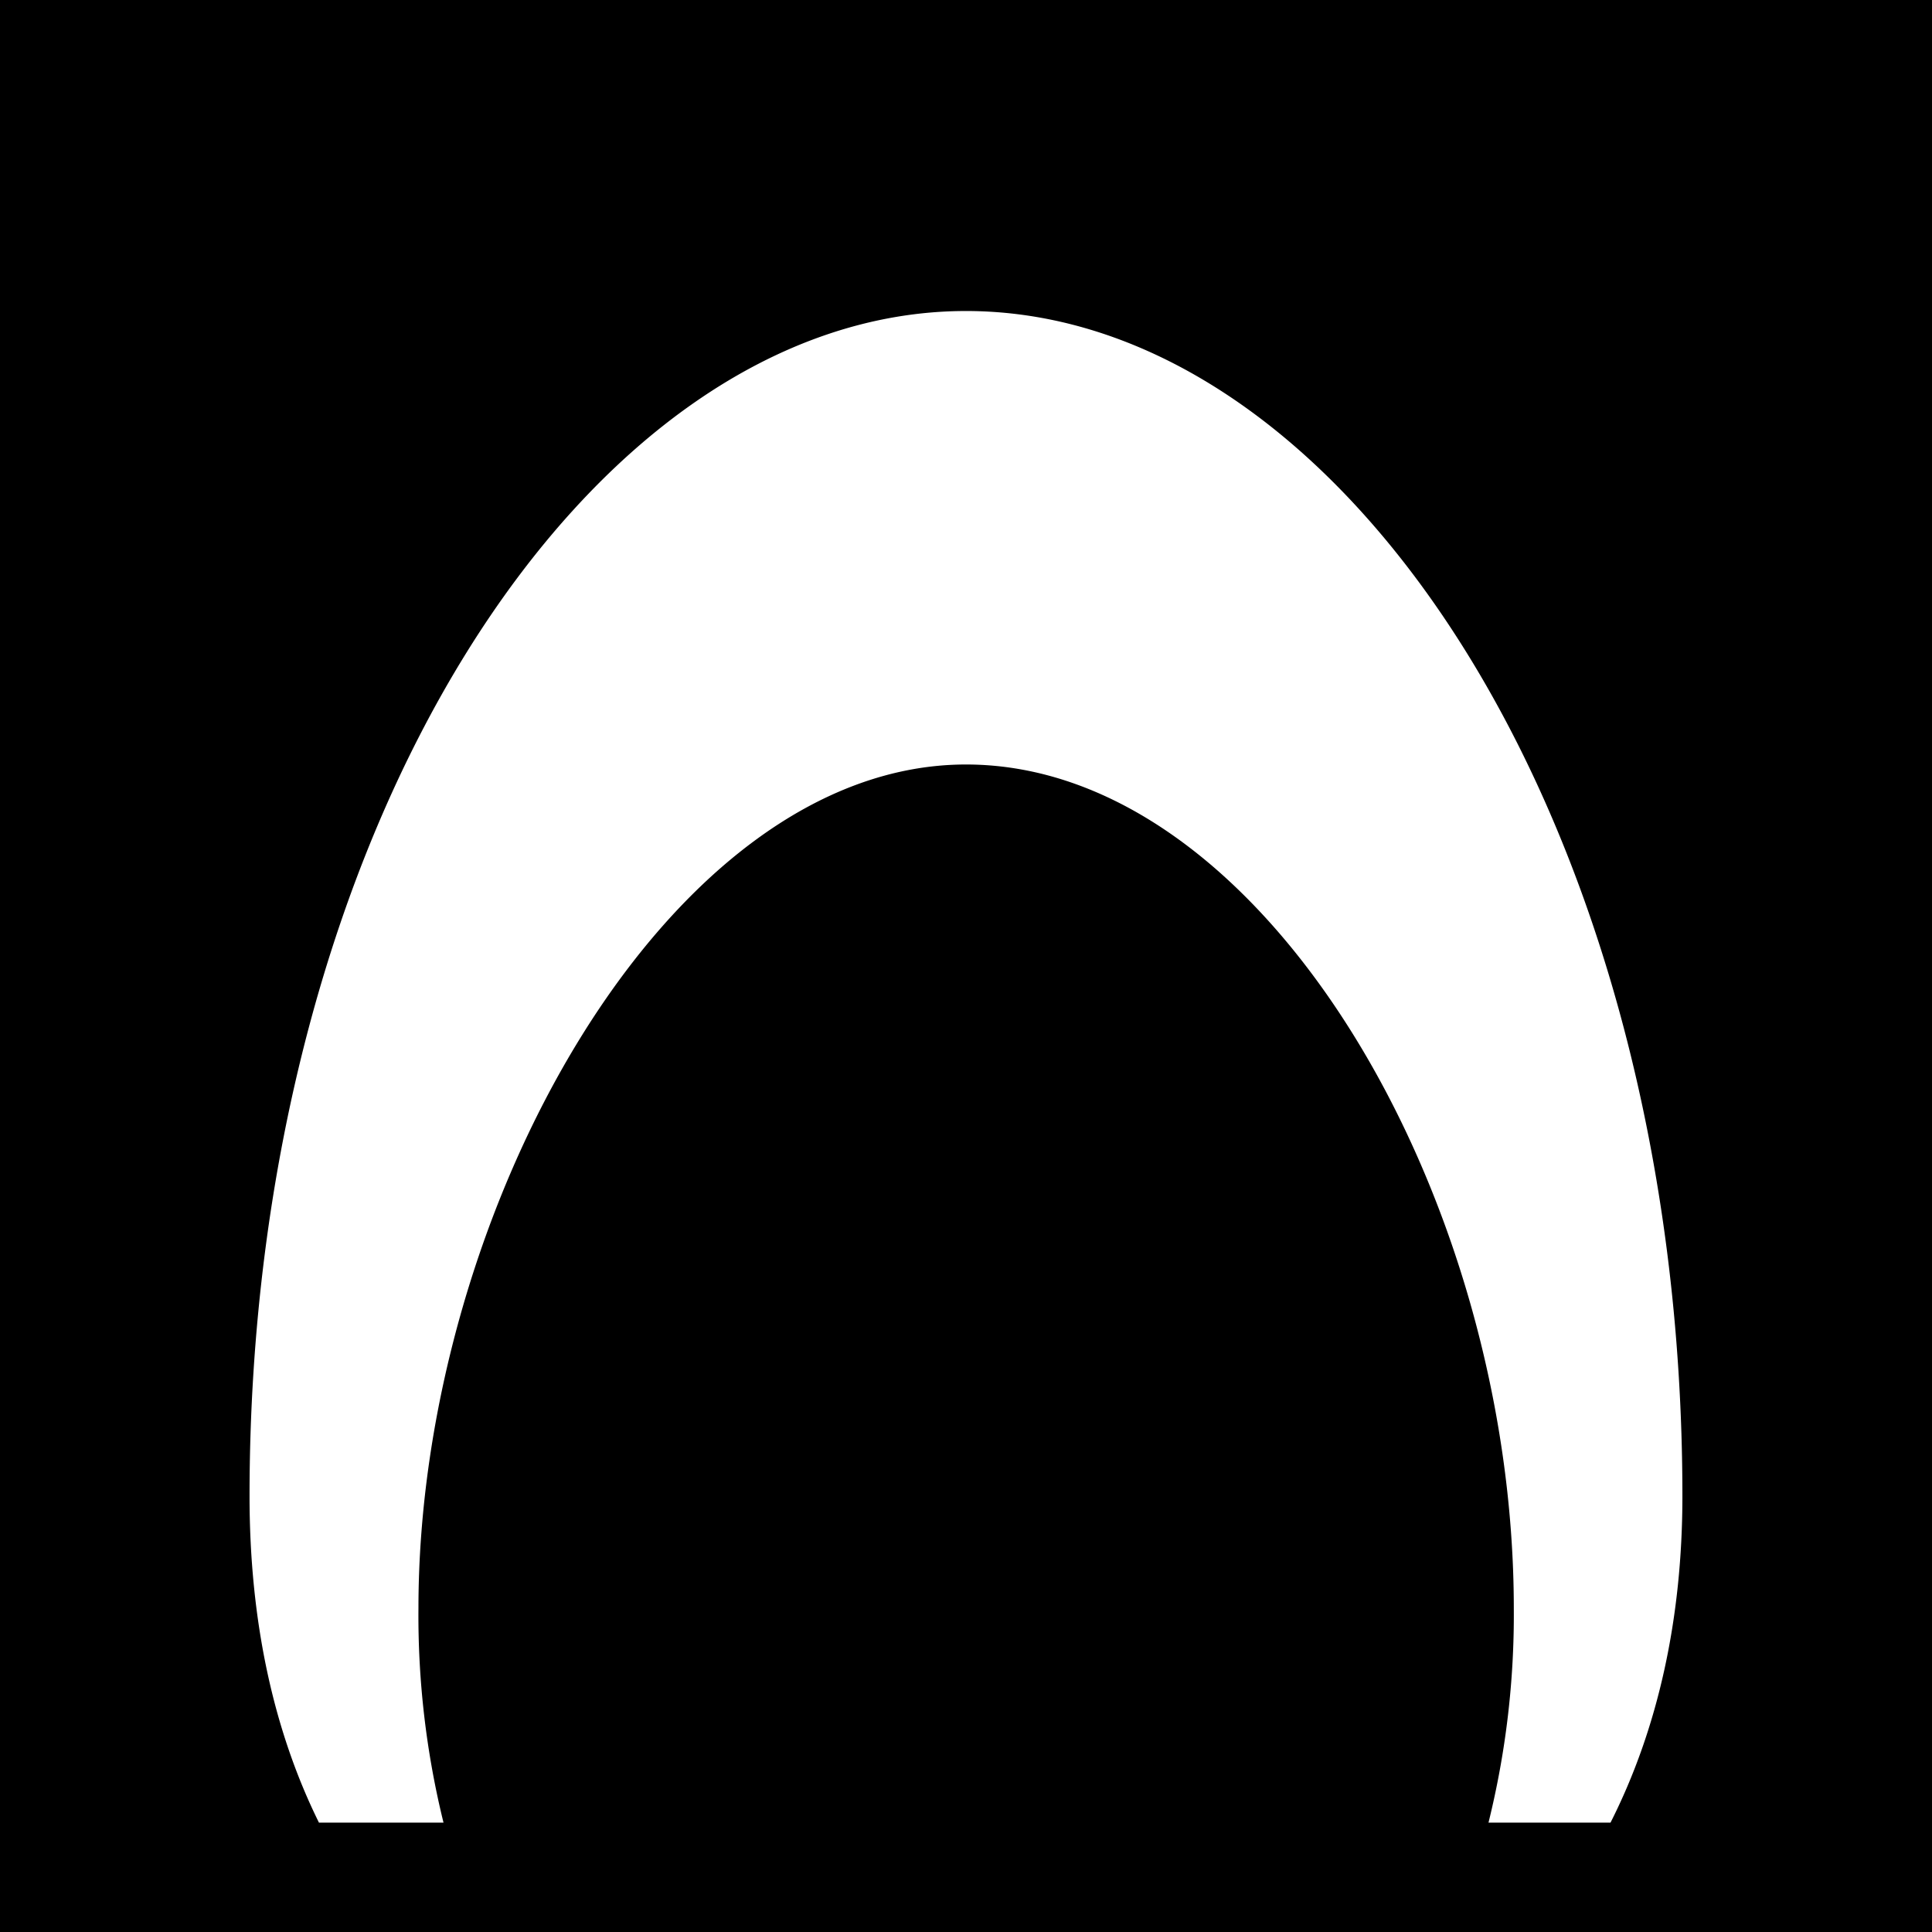 <svg xmlns="http://www.w3.org/2000/svg" viewBox="0 0 381.6 381.6"><title>shadow-egg</title><g id="work"><path d="M0,0V381.6H381.6V0ZM190.8,151C132,151,82.65,239.24,82.65,317.7A170.72,170.72,0,0,0,87.6,360H63c-9-18.21-13.71-39.85-13.71-64.51,0-132,67-234.06,141.5-234.06S332.3,162.5,332.3,295.49c0,24.16-4.8,45.95-14.2,64.51H294A170.72,170.72,0,0,0,299,317.7C299,236.31,249.64,151,190.8,151Z"/></g></svg>